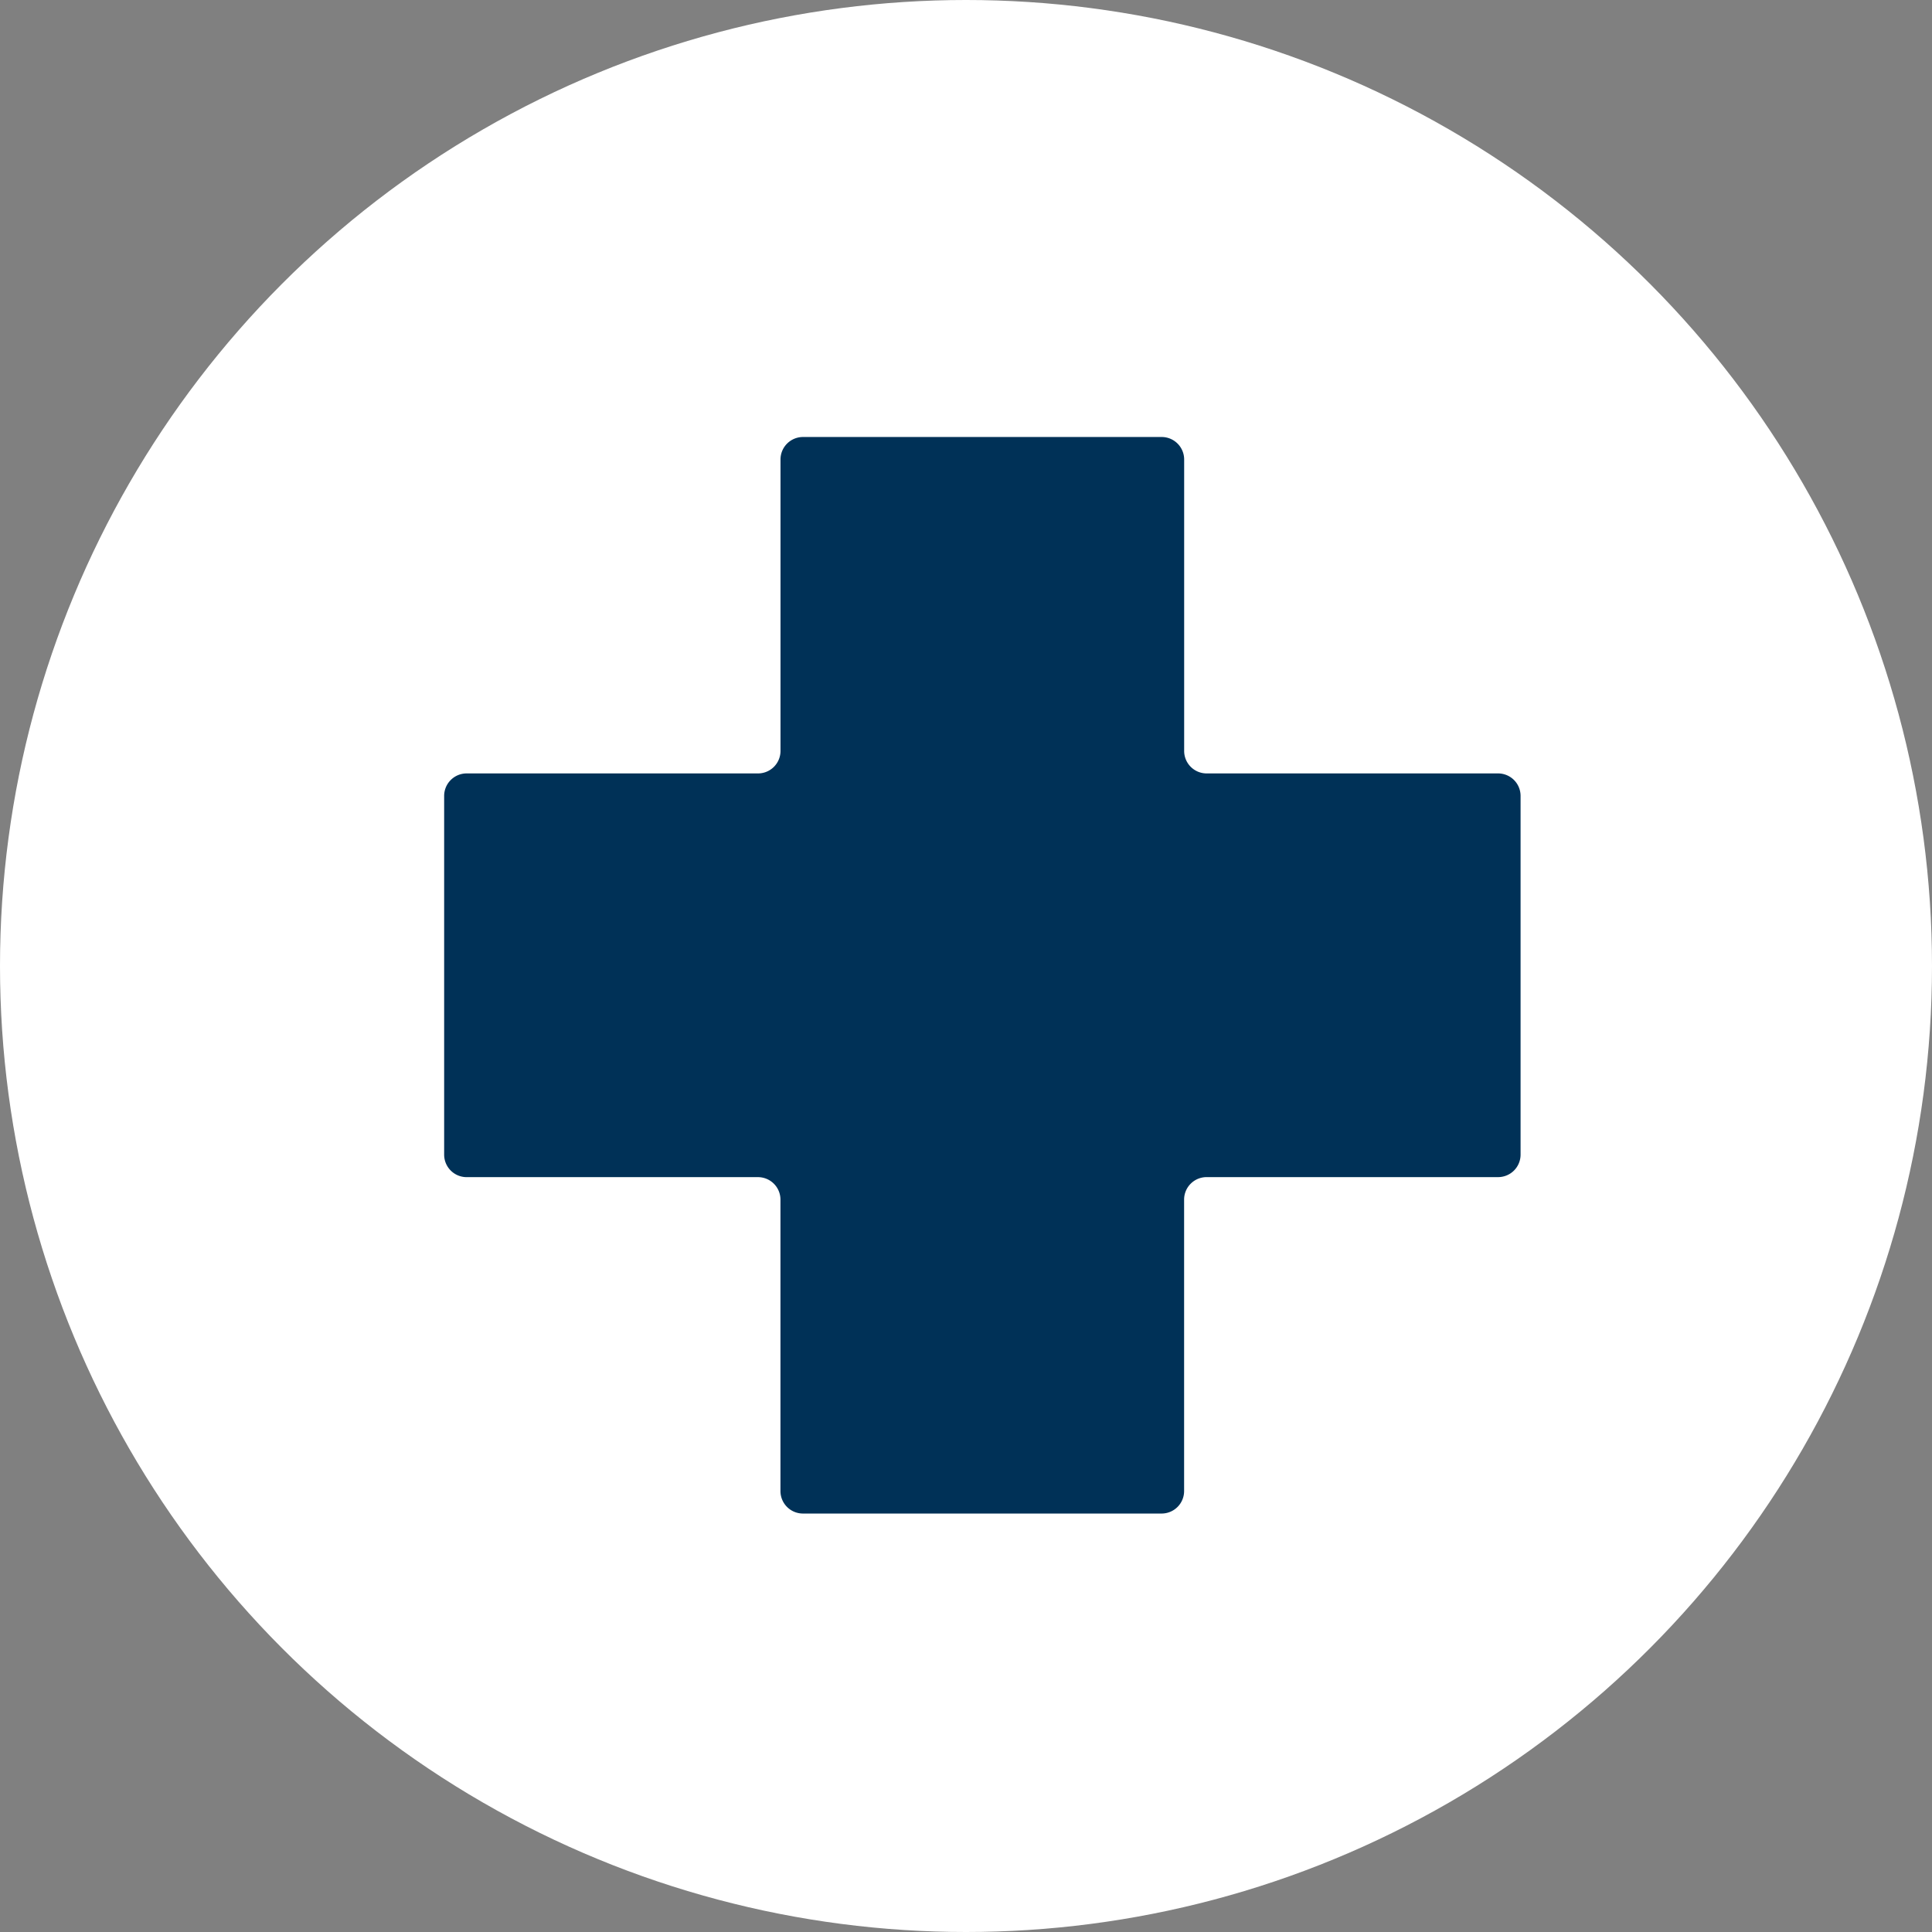 <svg xmlns="http://www.w3.org/2000/svg" width="84" height="84" viewBox="0 0 84 84">
  <rect x="0" y="0" width="84" height="84" fill="#808080" stroke="none"/>
  <g id="Group_7251" data-name="Group 7251" transform="translate(0.306)">
    <circle id="Ellipse_47" data-name="Ellipse 47" cx="42" cy="42" r="42" transform="translate(-0.306)" fill="#fff"/>
    <path id="Icon_map-health" data-name="Icon map-health" d="M47.526,16.322a.978.978,0,0,0-.975-.975H33.874a.978.978,0,0,1-.975-.975V1.7A.978.978,0,0,0,31.924.72h-15.6a.978.978,0,0,0-.975.975V14.372a.978.978,0,0,1-.975.975H1.7a.978.978,0,0,0-.975.975v15.6A.978.978,0,0,0,1.7,32.9H14.372a.978.978,0,0,1,.975.975V46.551a.978.978,0,0,0,.975.975h15.6a.978.978,0,0,0,.975-.975V33.874a.978.978,0,0,1,.975-.975H46.551a.978.978,0,0,0,.975-.975Z" transform="translate(18.28 18.28)" fill="#003157"/>
  </g>
</svg>
